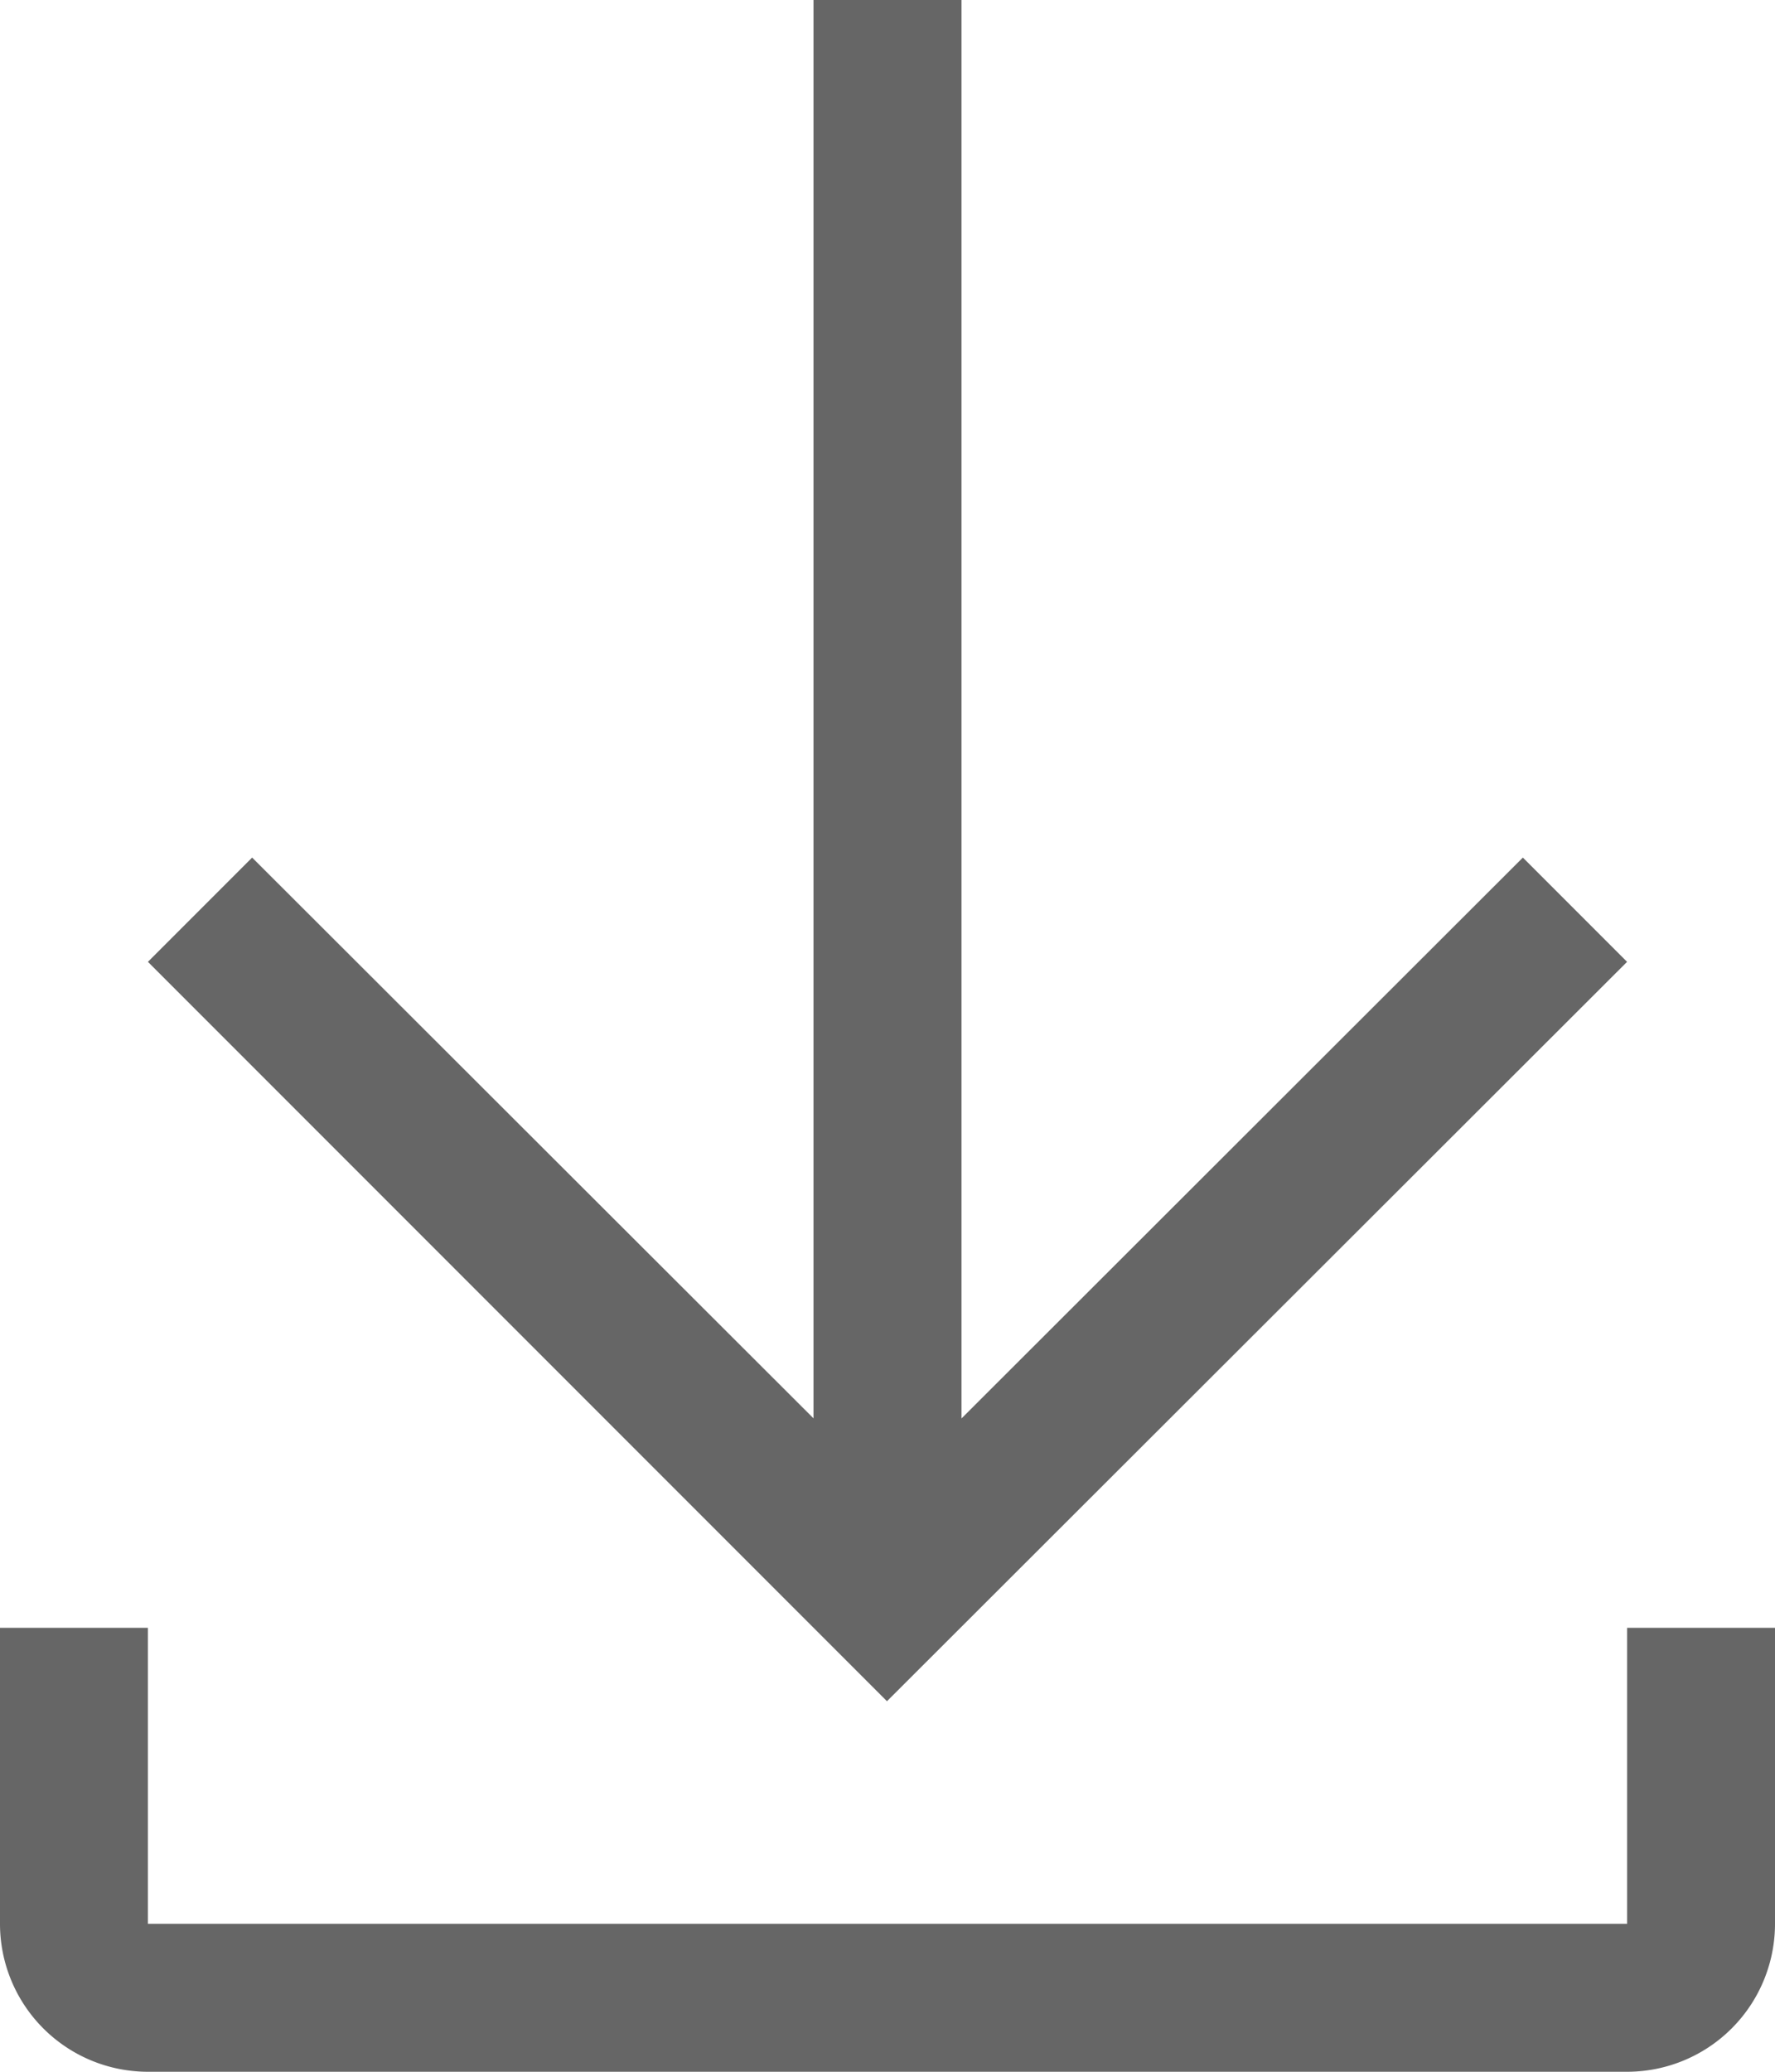 <svg xmlns="http://www.w3.org/2000/svg" width="16.572" height="19.333" viewBox="0 0 16.572 19.333"><defs><style>.a{fill:#666;}</style></defs><g transform="translate(-4.5 -2.25)"><path class="a" d="M20.56,11.226l-.973-.973-5.241,5.234V2.25H12.964V15.486L7.723,10.253l-.973.973,6.9,6.9Z" transform="translate(-0.869)"/><path class="a" d="M19.691,27v2.762H5.881V27H4.5v2.762a1.381,1.381,0,0,0,1.381,1.381h13.81a1.381,1.381,0,0,0,1.381-1.381V27Z" transform="translate(0 -9.559)"/></g></svg>